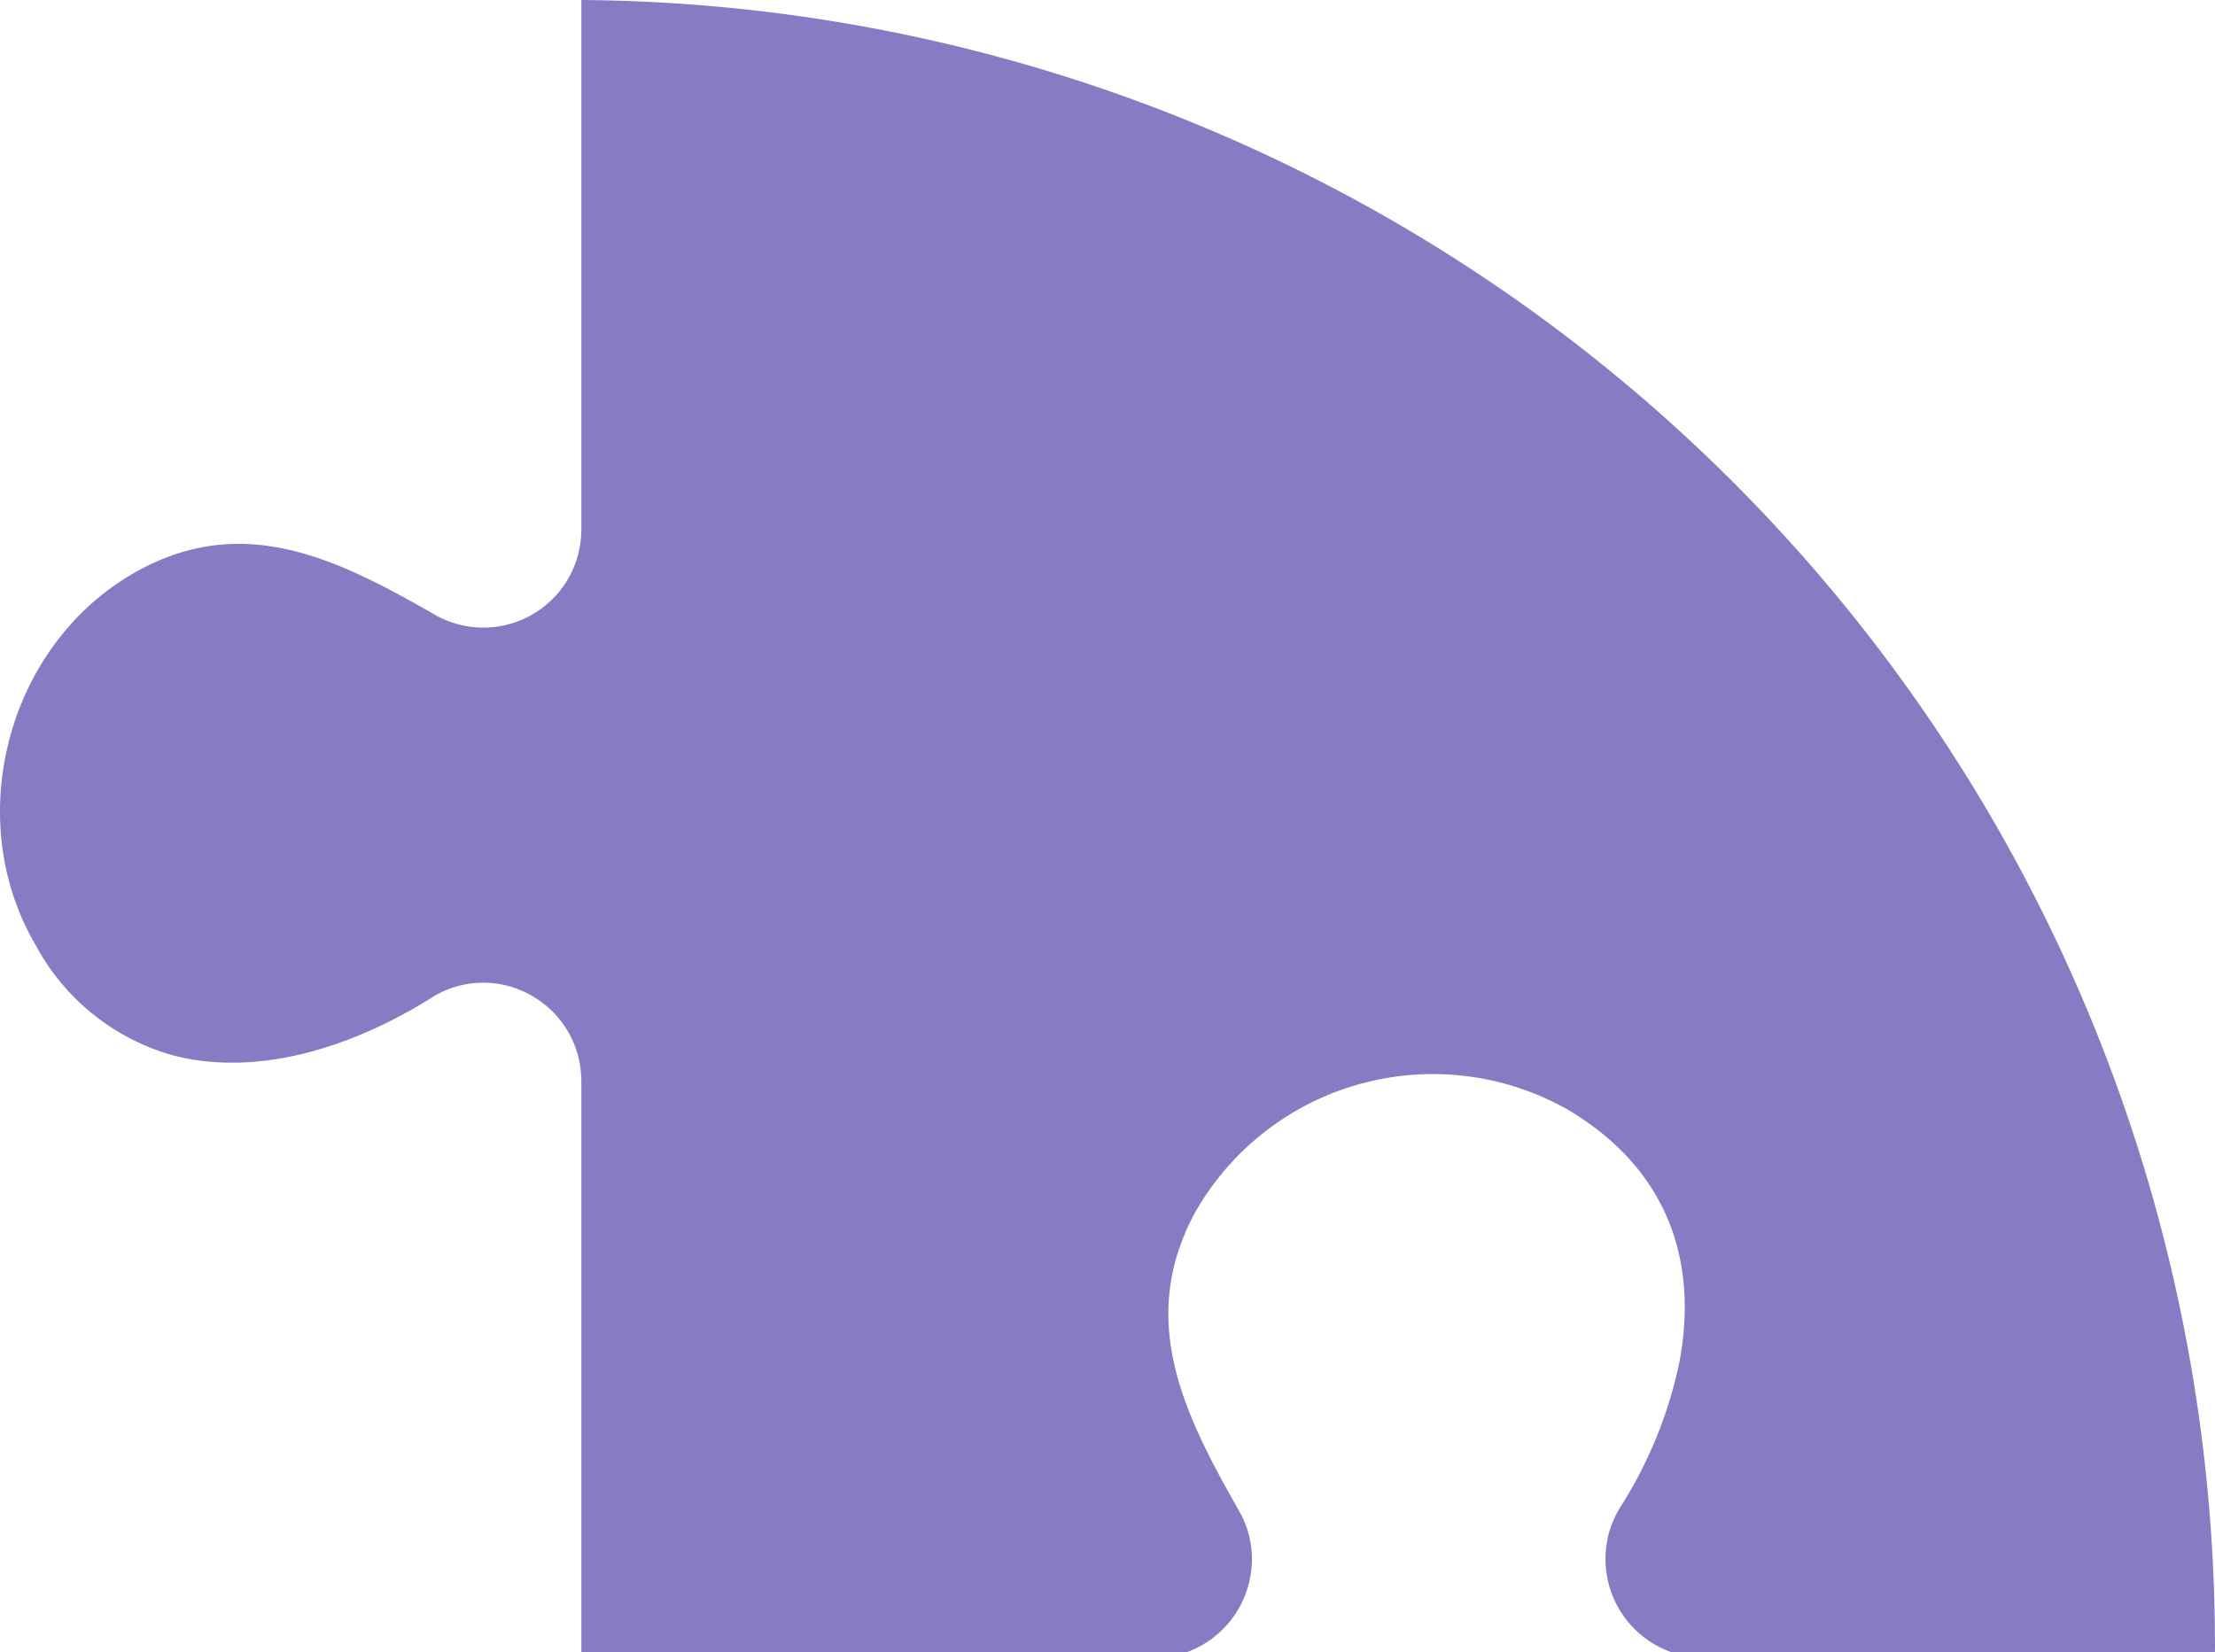 <svg xmlns="http://www.w3.org/2000/svg" width="155.084" height="115.696" viewBox="0 0 155.084 115.696"><path d="M680.654,572.078c0,.152,0,.3-.006.455H642.56a6.927,6.927,0,0,1-4.362-8.246v-.011a6.951,6.951,0,0,1,.82-1.889,30.453,30.453,0,0,0,4.093-9.962c0-.011.006-.017.006-.028,1.354-6.825-.478-13.538-7.82-17.872a19.147,19.147,0,0,0-26.074,7.263c-.247.455-.467.9-.658,1.355a.08.08,0,0,0-.011.033l-.067.169c-2.856,6.875.27,13.037,3.828,19.289a6.767,6.767,0,0,1,.743,4.879v.006a6.932,6.932,0,0,1-4.357,5.014H566.273V532.569a7,7,0,0,0-.191-1.63,6.806,6.806,0,0,0-2.85-4.1c-.034-.023-.073-.051-.112-.073a6.773,6.773,0,0,0-7.343-.051c-5.8,3.637-12.446,5.559-18.209,4A15.745,15.745,0,0,1,528.052,523c-5.24-8.955-1.878-21.244,7.212-26.209,7.471-4.081,14.055-.742,20.744,3.092a6.857,6.857,0,0,0,10.074-4.352,7.052,7.052,0,0,0,.191-1.636V456.838A115.235,115.235,0,0,1,680.648,571.421C680.654,571.64,680.654,571.86,680.654,572.078Z" transform="translate(-525.57 -456.838)" fill="#867cc3"/></svg>